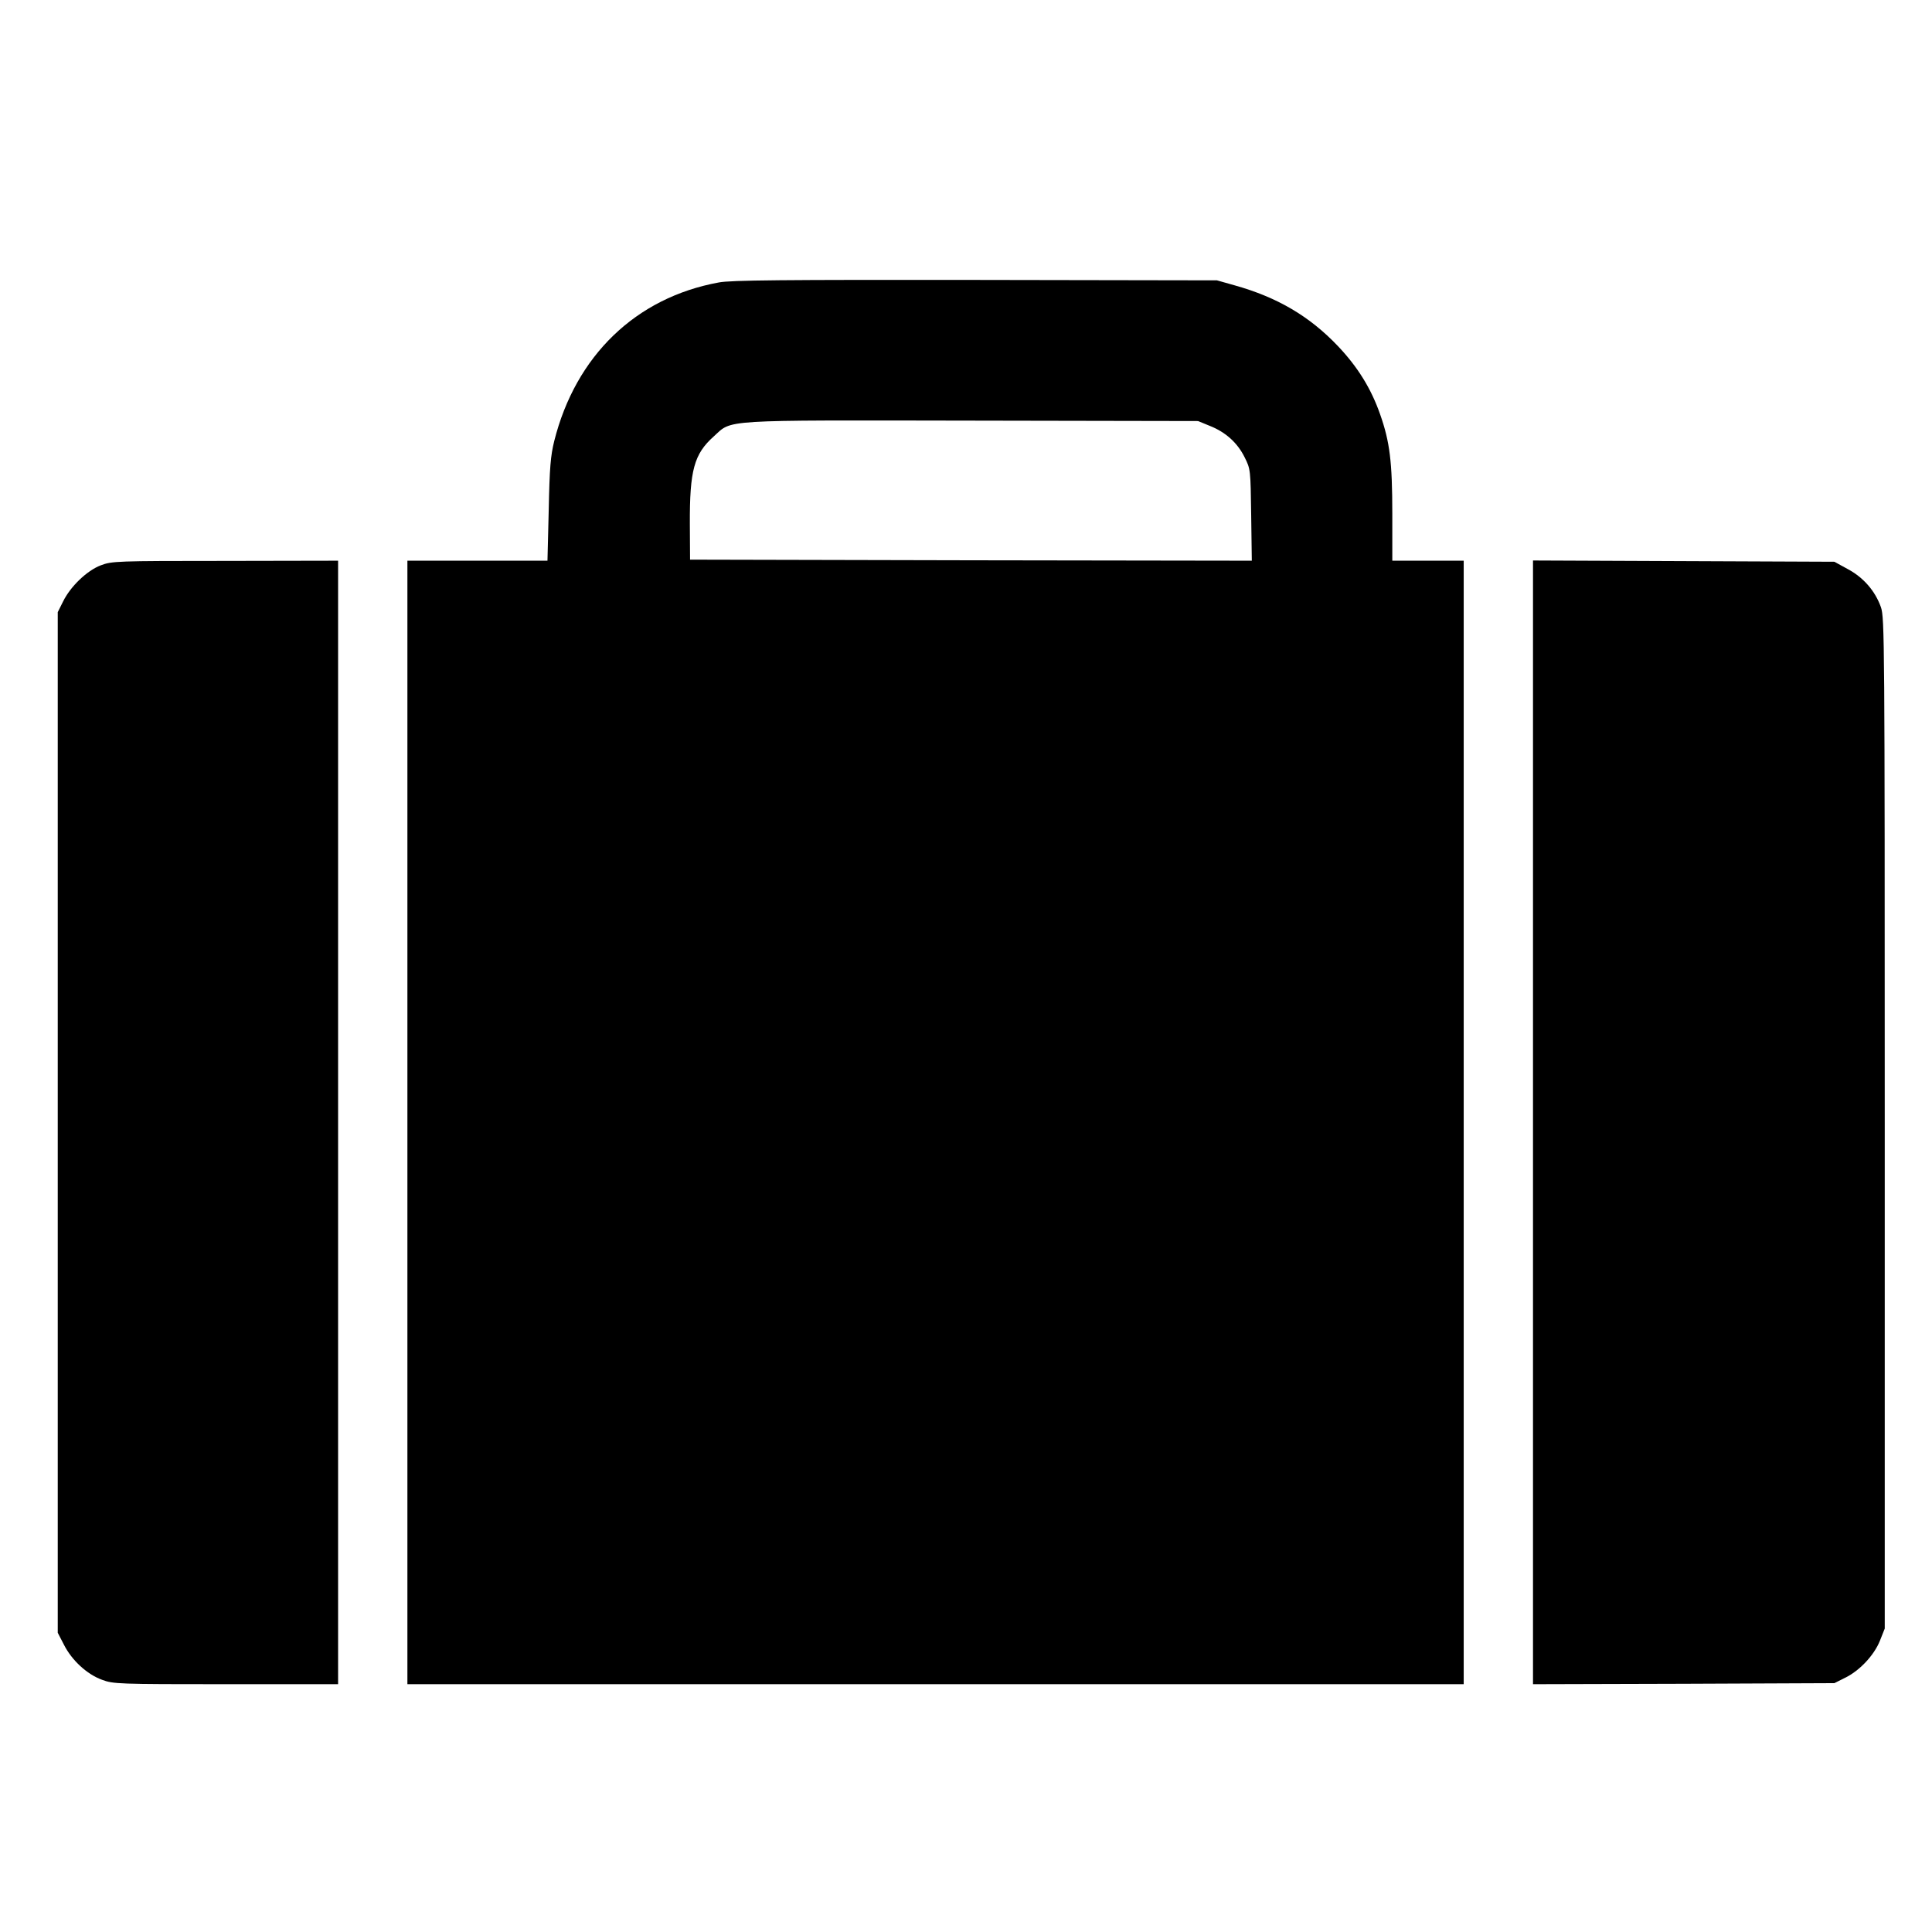 <?xml version="1.0" standalone="no"?>
<!DOCTYPE svg PUBLIC "-//W3C//DTD SVG 20010904//EN"
 "http://www.w3.org/TR/2001/REC-SVG-20010904/DTD/svg10.dtd">
<svg version="1.0" xmlns="http://www.w3.org/2000/svg"
 width="920pt" height="920pt" viewBox="0 0 920 920"
 preserveAspectRatio="xMidYMid meet">

<g transform="translate(0,920) scale(0.1,-0.1)"
fill="#000000" stroke="none">
<path d="M3423 7855 c-395 -72 -682 -349 -784 -756 -17 -69 -22 -126 -26 -326
l-6 -243 -333 0 -334 0 0 -2675 0 -2675 2515 0 2515 0 0 2675 0 2675 -170 0
-170 0 0 224 c0 248 -12 342 -58 473 -43 123 -107 226 -201 325 -135 142 -288
232 -491 289 l-85 24 -1150 2 c-914 1 -1165 -1 -1222 -12z m2338 -683 c76 -30
132 -81 166 -150 28 -56 28 -59 31 -275 l3 -217 -1337 2 -1338 3 -1 170 c-1
256 20 333 114 417 90 81 17 77 1231 75 l1075 -2 56 -23z"/>
<path d="M480 6508 c-66 -25 -145 -101 -180 -173 l-25 -50 0 -2430 0 -2430 30
-58 c37 -73 109 -140 181 -166 53 -20 75 -21 589 -21 l535 0 0 2675 0 2675
-537 -1 c-522 0 -540 -1 -593 -21z"/>
<path d="M7300 3855 l0 -2675 718 2 717 3 50 25 c69 33 139 107 167 177 l23
58 0 2405 c0 2308 -1 2407 -18 2458 -27 77 -83 142 -158 182 l-64 35 -717 3
-718 3 0 -2676z"/>
</g>
</svg>

